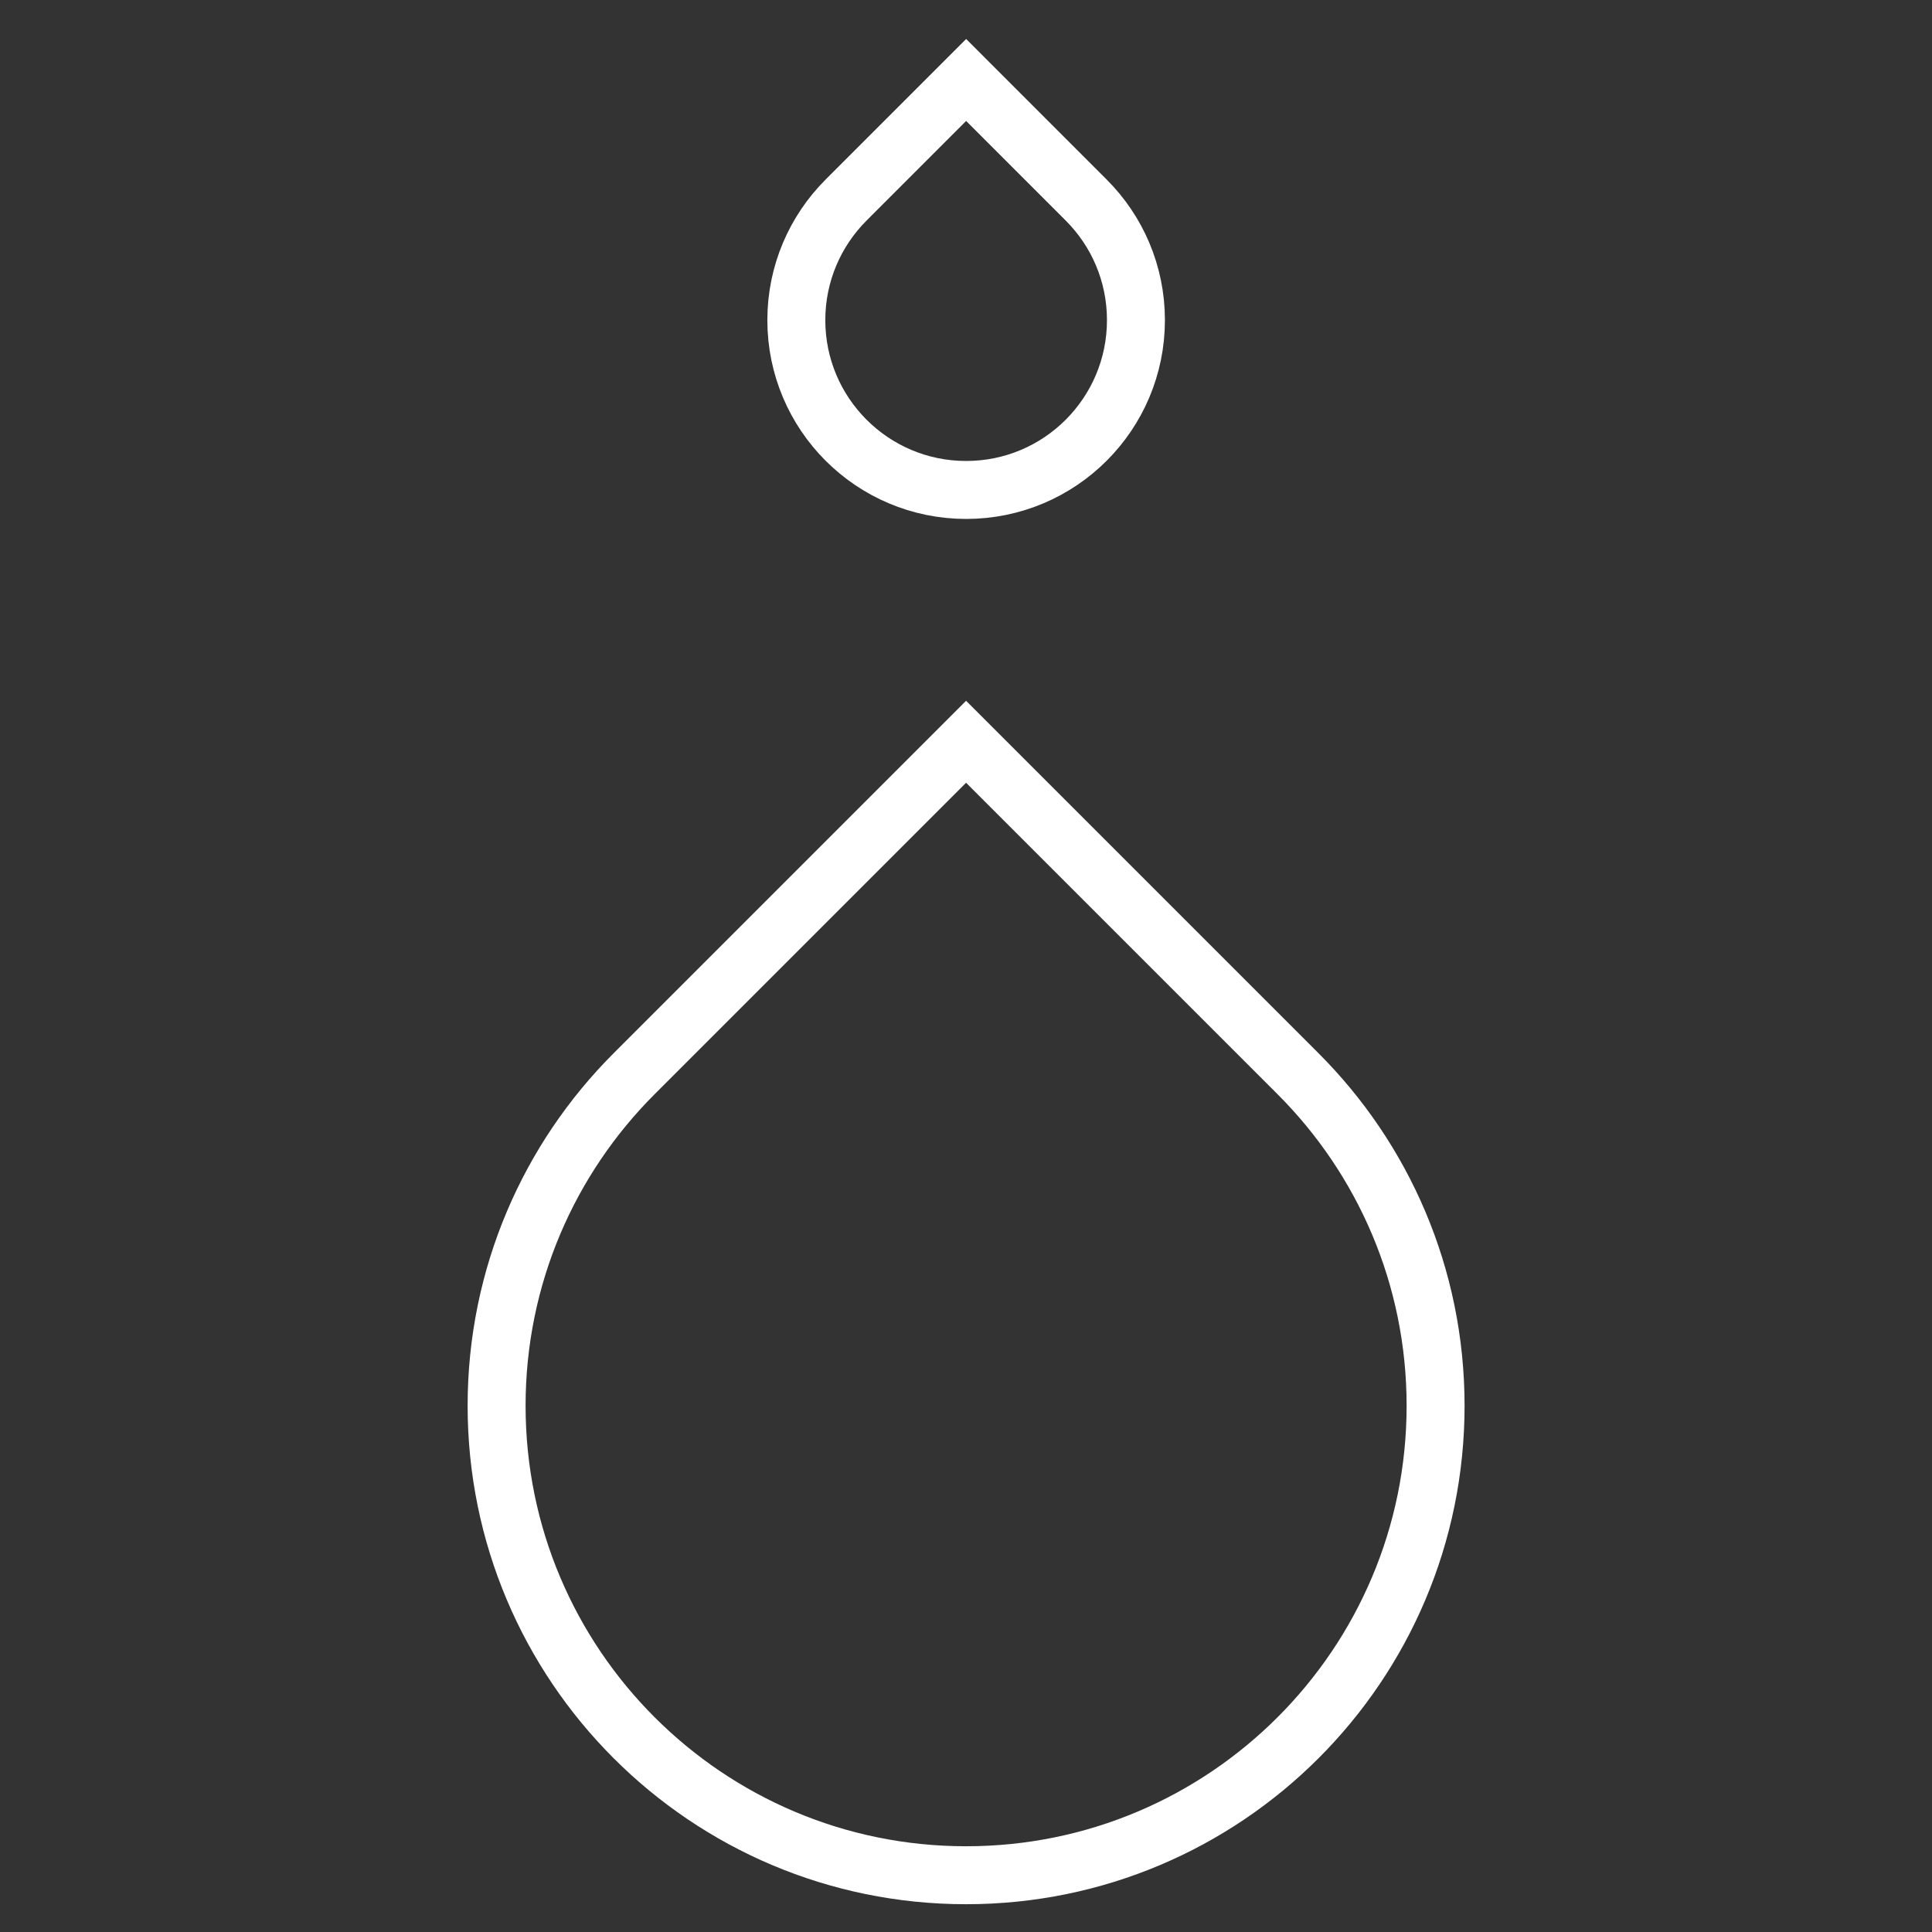 <svg width="50" height="50" viewBox="0 0 50 50" fill="none" xmlns="http://www.w3.org/2000/svg">
<rect x="0" y="0" width="50" height="50" fill="#333333" stroke="none"/>
<g clip-path="url(#clip0_98_183)">
<mask id="mask0_98_183" style="mask-type:luminance" maskUnits="userSpaceOnUse" x="0" y="0" width="50" height="50">
<path d="M50 0H0V50H50V0Z" fill="white"/>
</mask>
<g mask="url(#mask0_98_183)">
<mask id="mask1_98_183" style="mask-type:luminance" maskUnits="userSpaceOnUse" x="0" y="0" width="50" height="50">
<path d="M0 3.8147e-06H50V50H0V3.8147e-06Z" fill="white"/>
</mask>
<g mask="url(#mask1_98_183)">
<path d="M28.111 5.178L25.004 2.07L21.896 5.178C21.101 5.973 20.609 7.072 20.609 8.285C20.609 10.712 22.577 12.68 25.004 12.68C27.431 12.68 29.398 10.712 29.398 8.285C29.398 7.072 28.907 5.973 28.111 5.178Z" stroke="white" stroke-width="1.5" stroke-miterlimit="10"/>
<path d="M33.594 27.789L25.002 19.197L16.41 27.789C14.211 29.988 12.852 33.025 12.852 36.381C12.852 43.091 18.292 48.531 25.002 48.531C31.713 48.531 37.153 43.091 37.153 36.381C37.153 33.025 35.793 29.988 33.594 27.789Z" stroke="white" stroke-width="1.5" stroke-miterlimit="10"/>
</g>
</g>
</g>
<defs>
<clipPath id="clip0_98_183">
<rect width="50" height="50" fill="white"/>
</clipPath>
</defs>
</svg>
